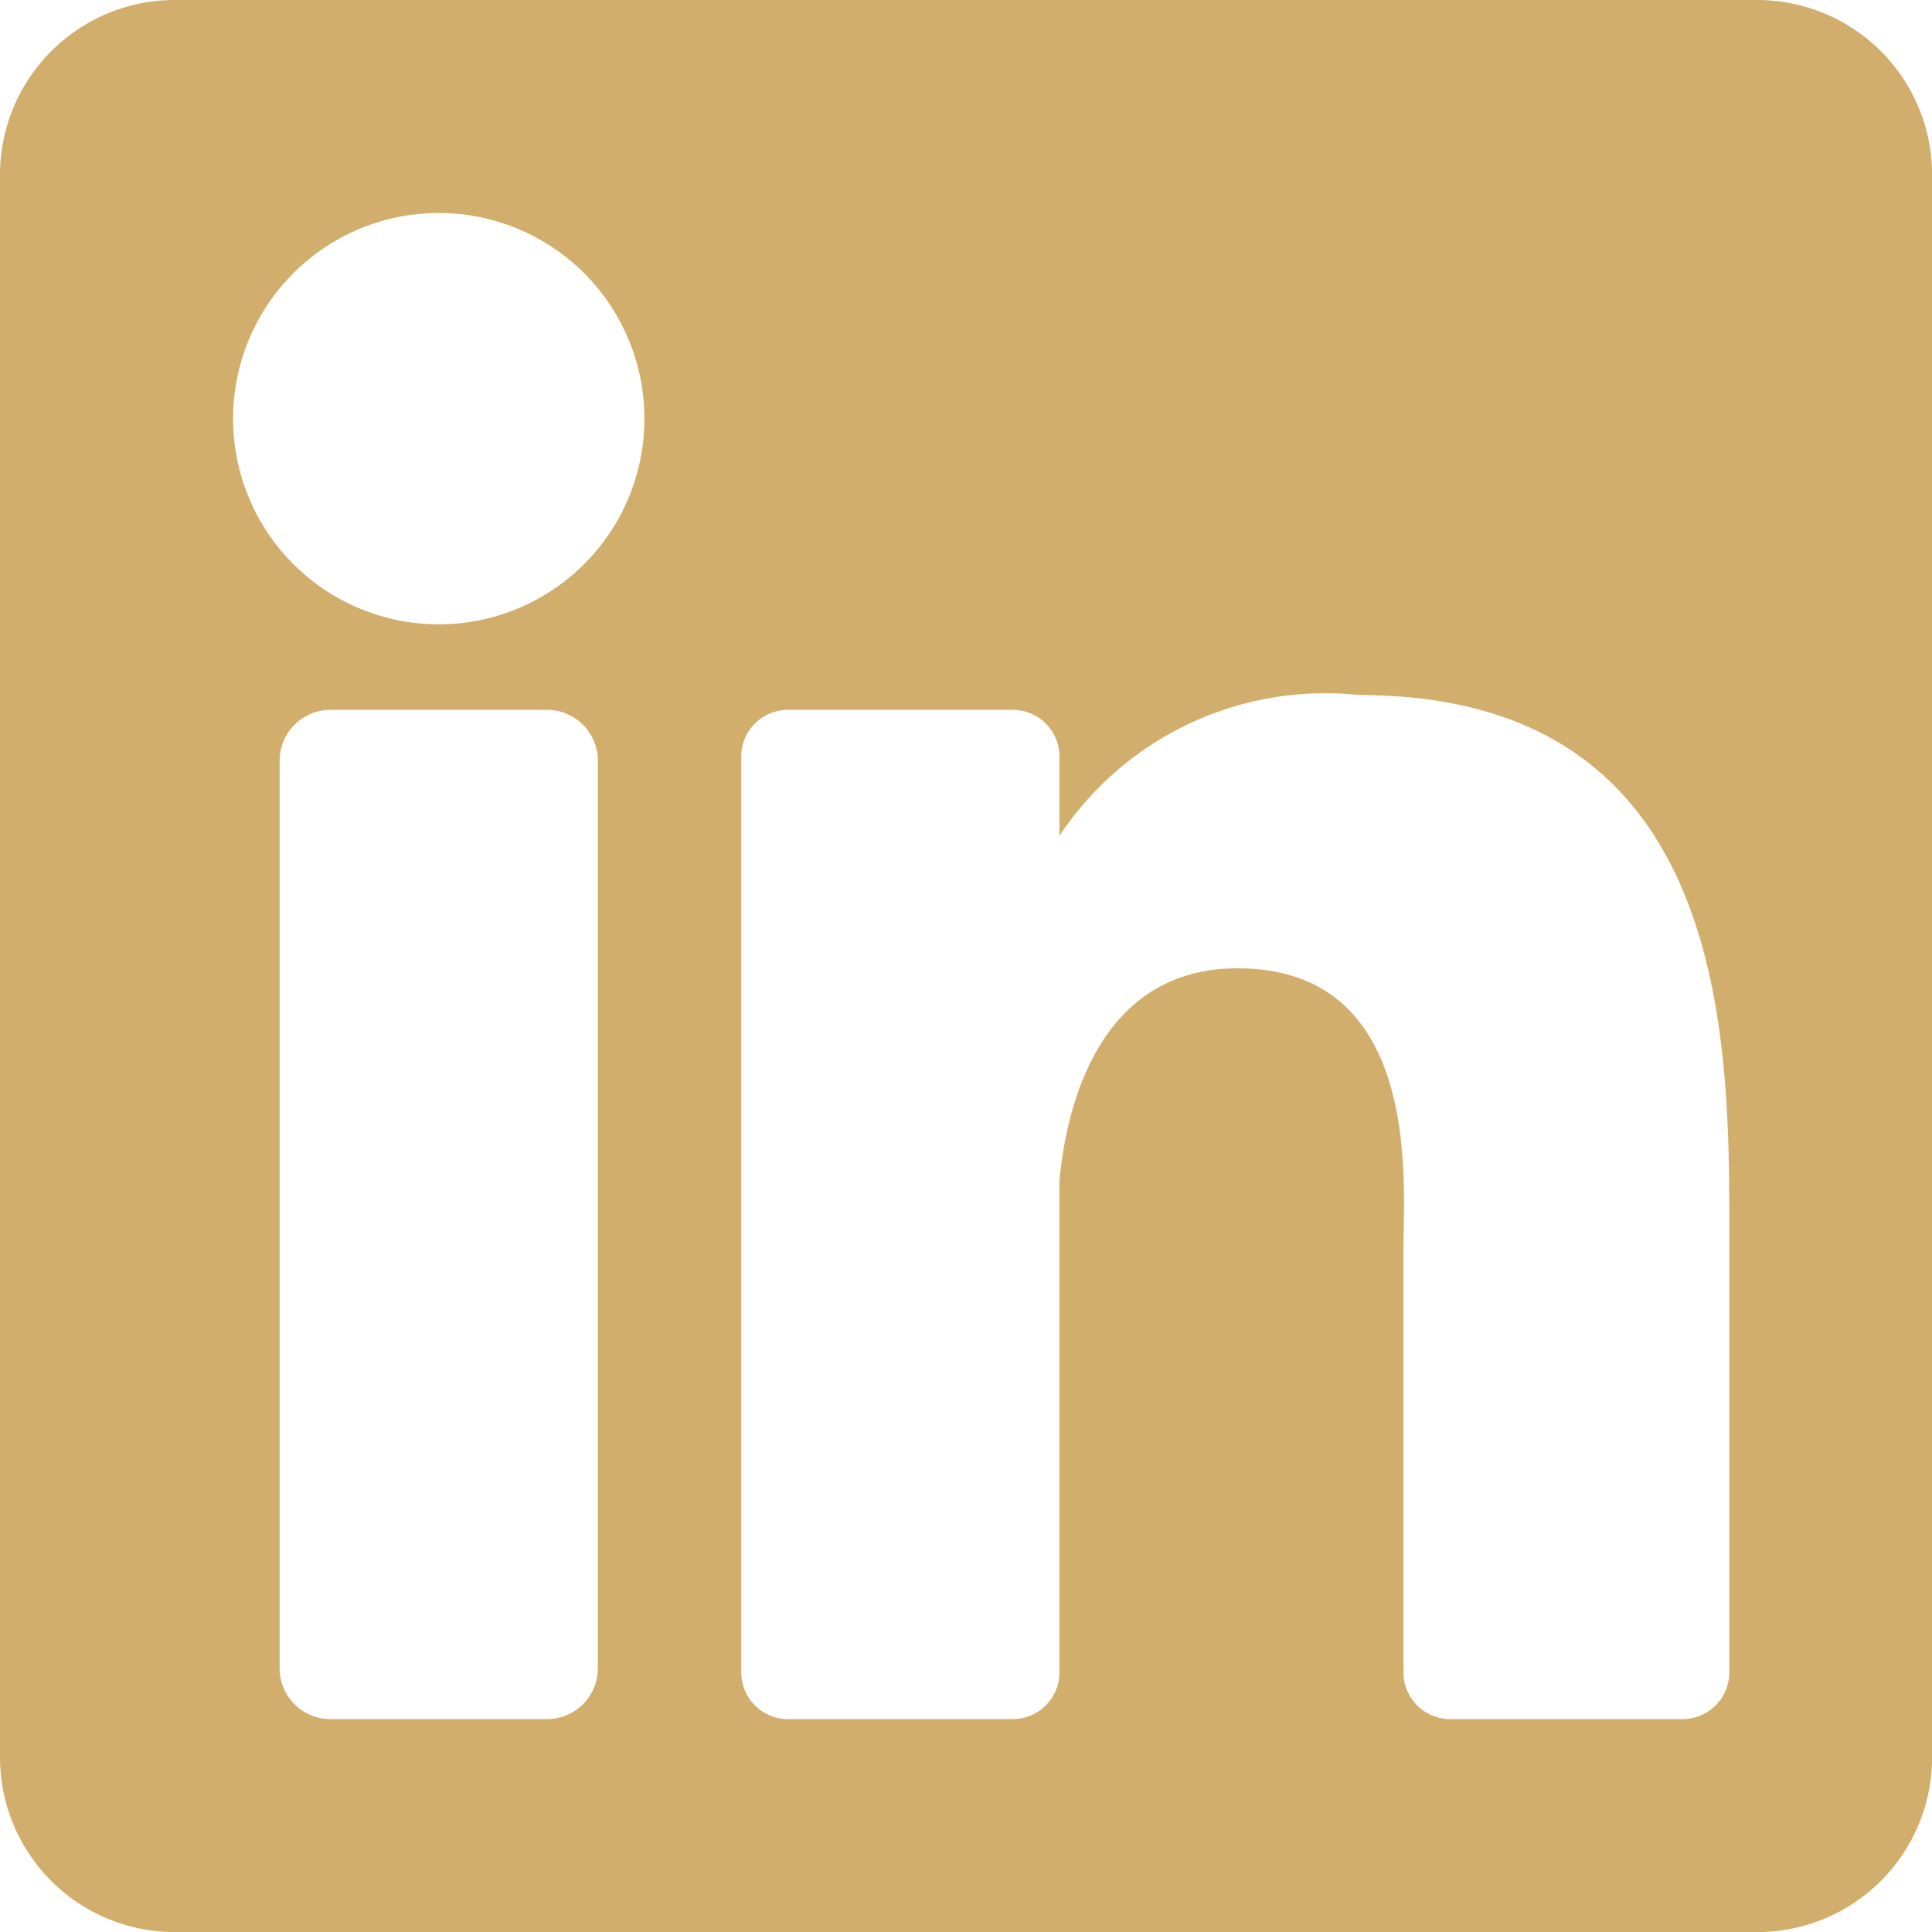 <svg xmlns="http://www.w3.org/2000/svg" width="20.291" height="20.291" viewBox="0 0 20.291 20.291"><path d="M18.456,0H1.836A1.836,1.836,0,0,0,0,1.836v16.62a1.836,1.836,0,0,0,1.836,1.836h16.62a1.836,1.836,0,0,0,1.836-1.836V1.836A1.836,1.836,0,0,0,18.456,0ZM6.279,17.521a.534.534,0,0,1-.534.534H3.471a.534.534,0,0,1-.534-.534V7.989a.534.534,0,0,1,.534-.534H5.745a.534.534,0,0,1,.534.534ZM4.608,6.557A2.16,2.16,0,1,1,6.768,4.4,2.16,2.16,0,0,1,4.608,6.557ZM18.162,17.564a.491.491,0,0,1-.491.491h-2.44a.491.491,0,0,1-.491-.491V13.093c0-.667.2-2.923-1.743-2.923-1.5,0-1.809,1.544-1.87,2.237v5.157a.491.491,0,0,1-.491.491H8.276a.491.491,0,0,1-.491-.491V7.946a.491.491,0,0,1,.491-.491h2.36a.491.491,0,0,1,.491.491v.832A3.35,3.35,0,0,1,14.277,7.3c3.907,0,3.885,3.65,3.885,5.656v4.613Z" fill="#d2ae6d"/></svg>
